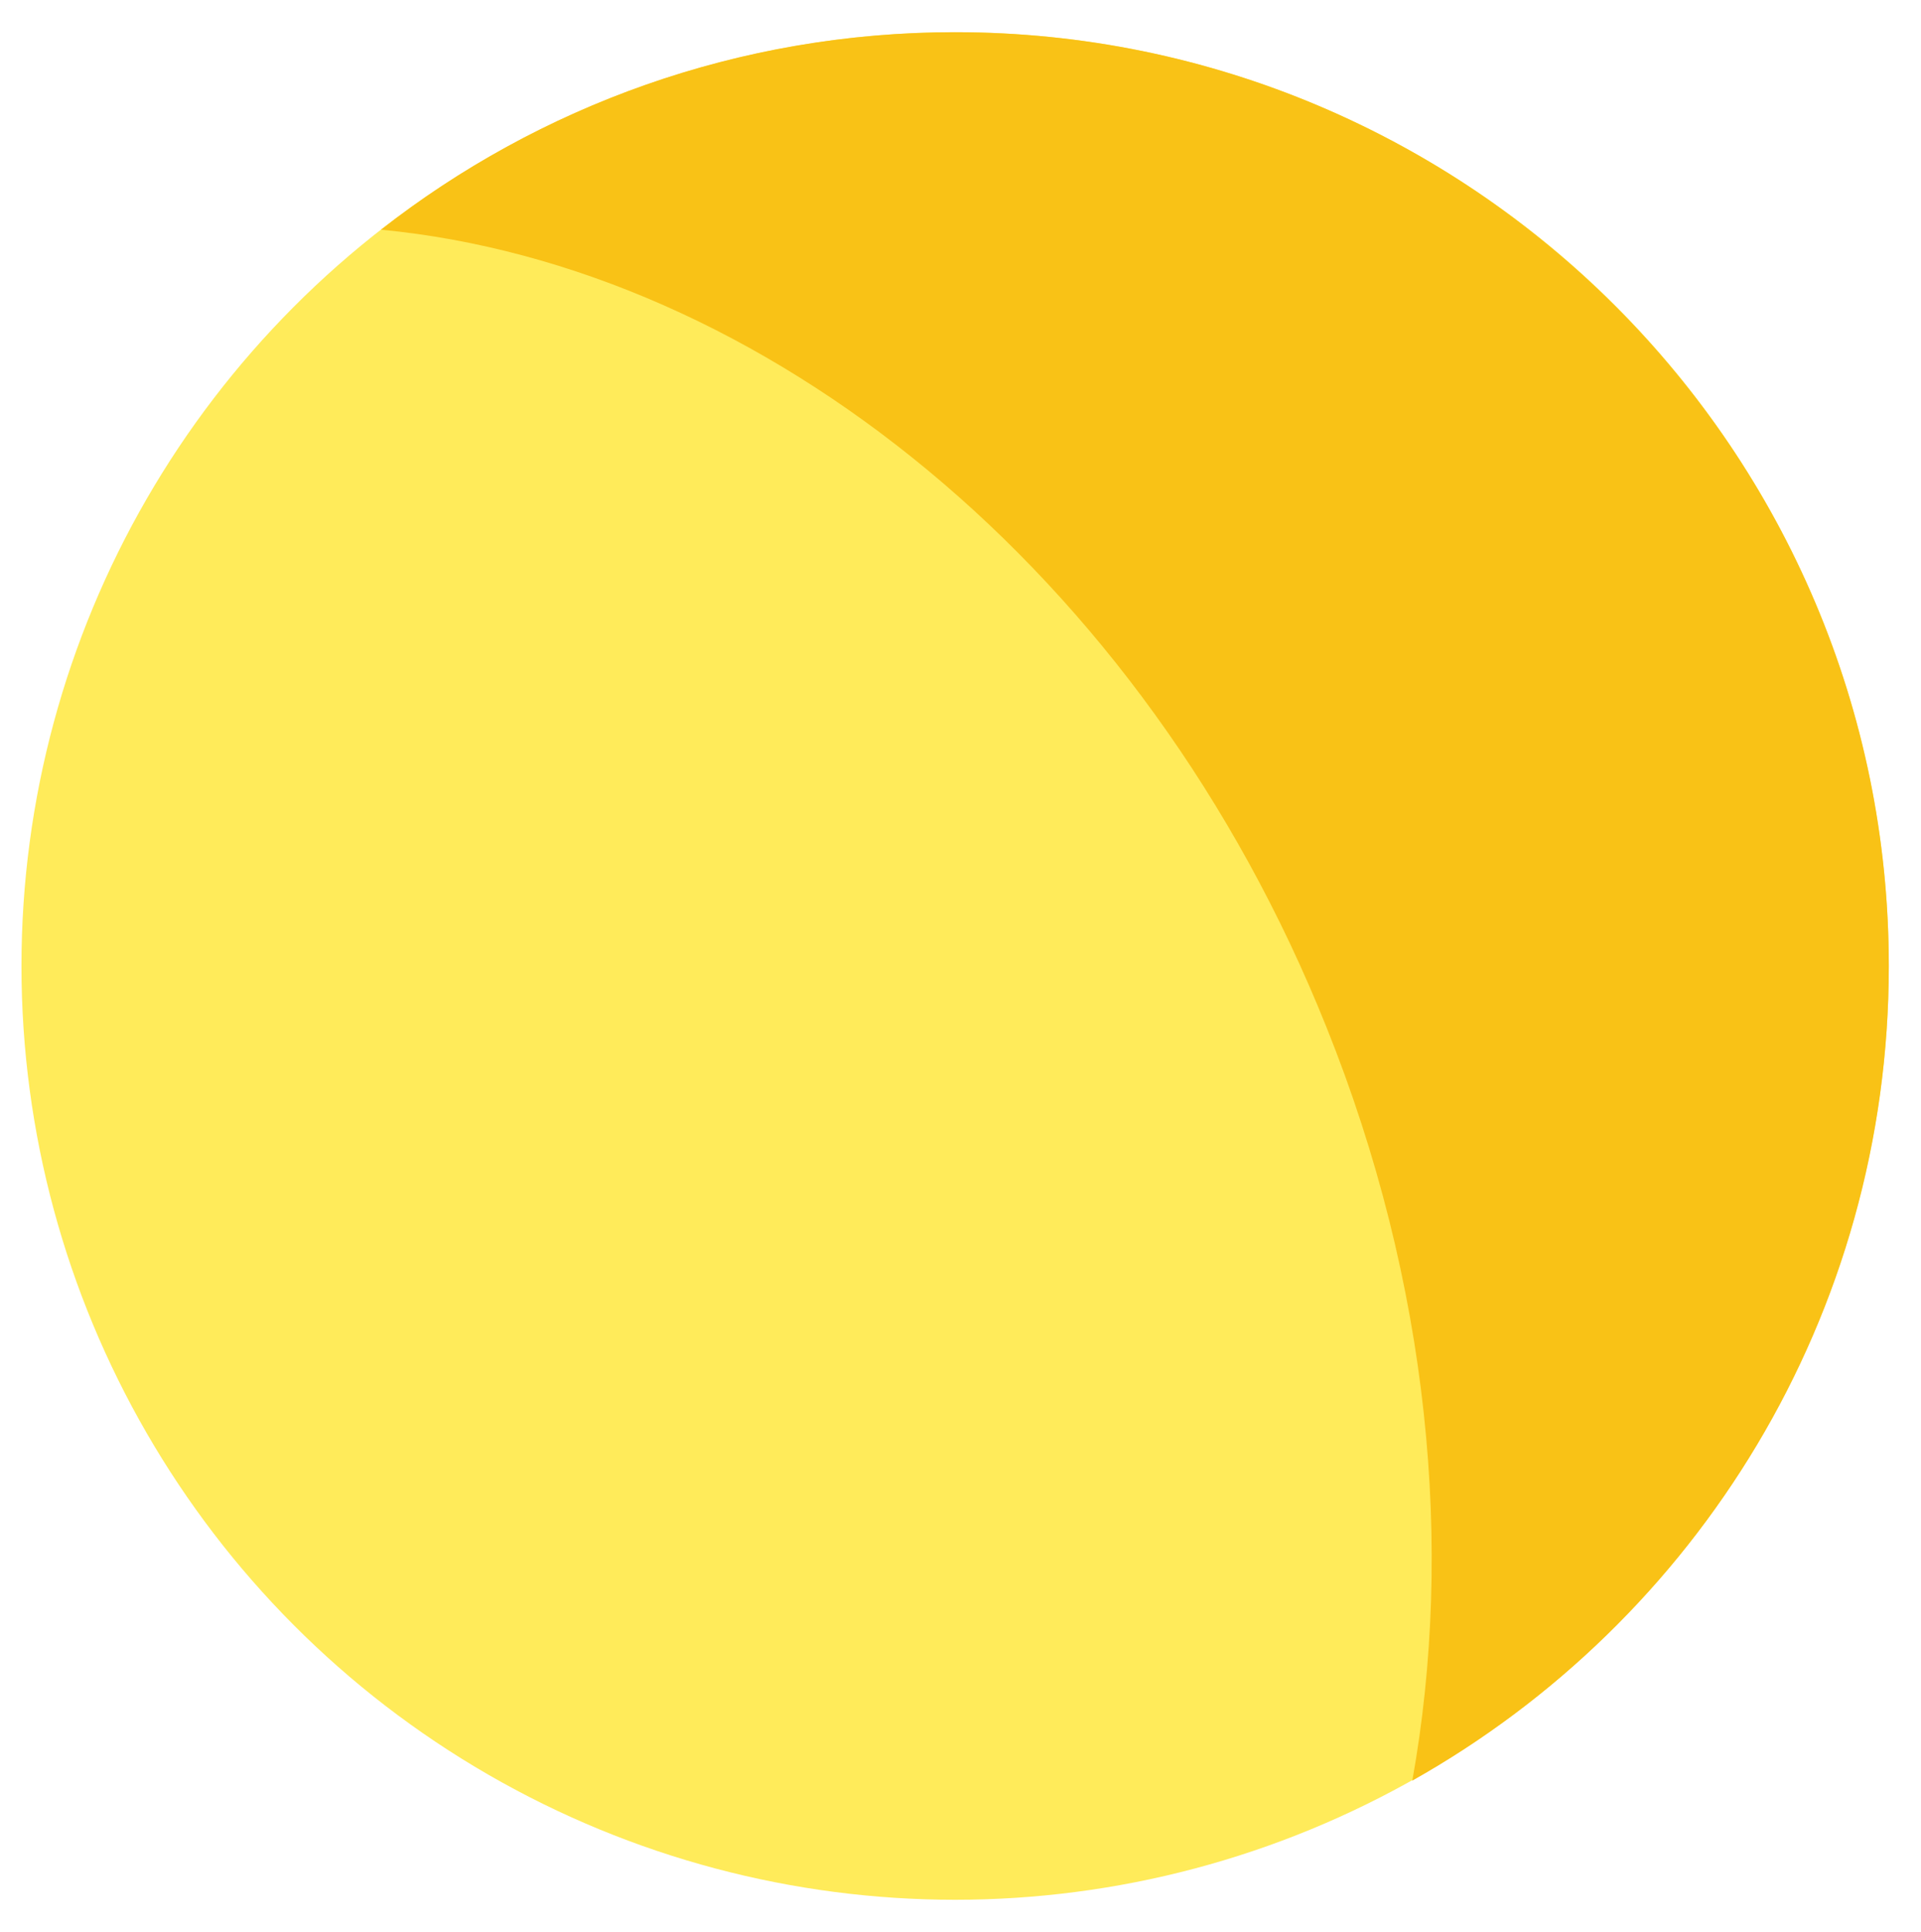<svg xmlns="http://www.w3.org/2000/svg" viewBox="0 0 179 180"><circle cx="89" cy="90" r="87" fill="#ffeb5a"/><path d="M89 3C68.8 3 50.2 9.9 35.5 21.4c35.5 3.4 71 31.6 88.1 74.3 9.6 23.9 11.9 48.5 8 70.2C158.1 151 176 122.6 176 90c0-48-39-87-87-87z" fill="#f9c216"/></svg>